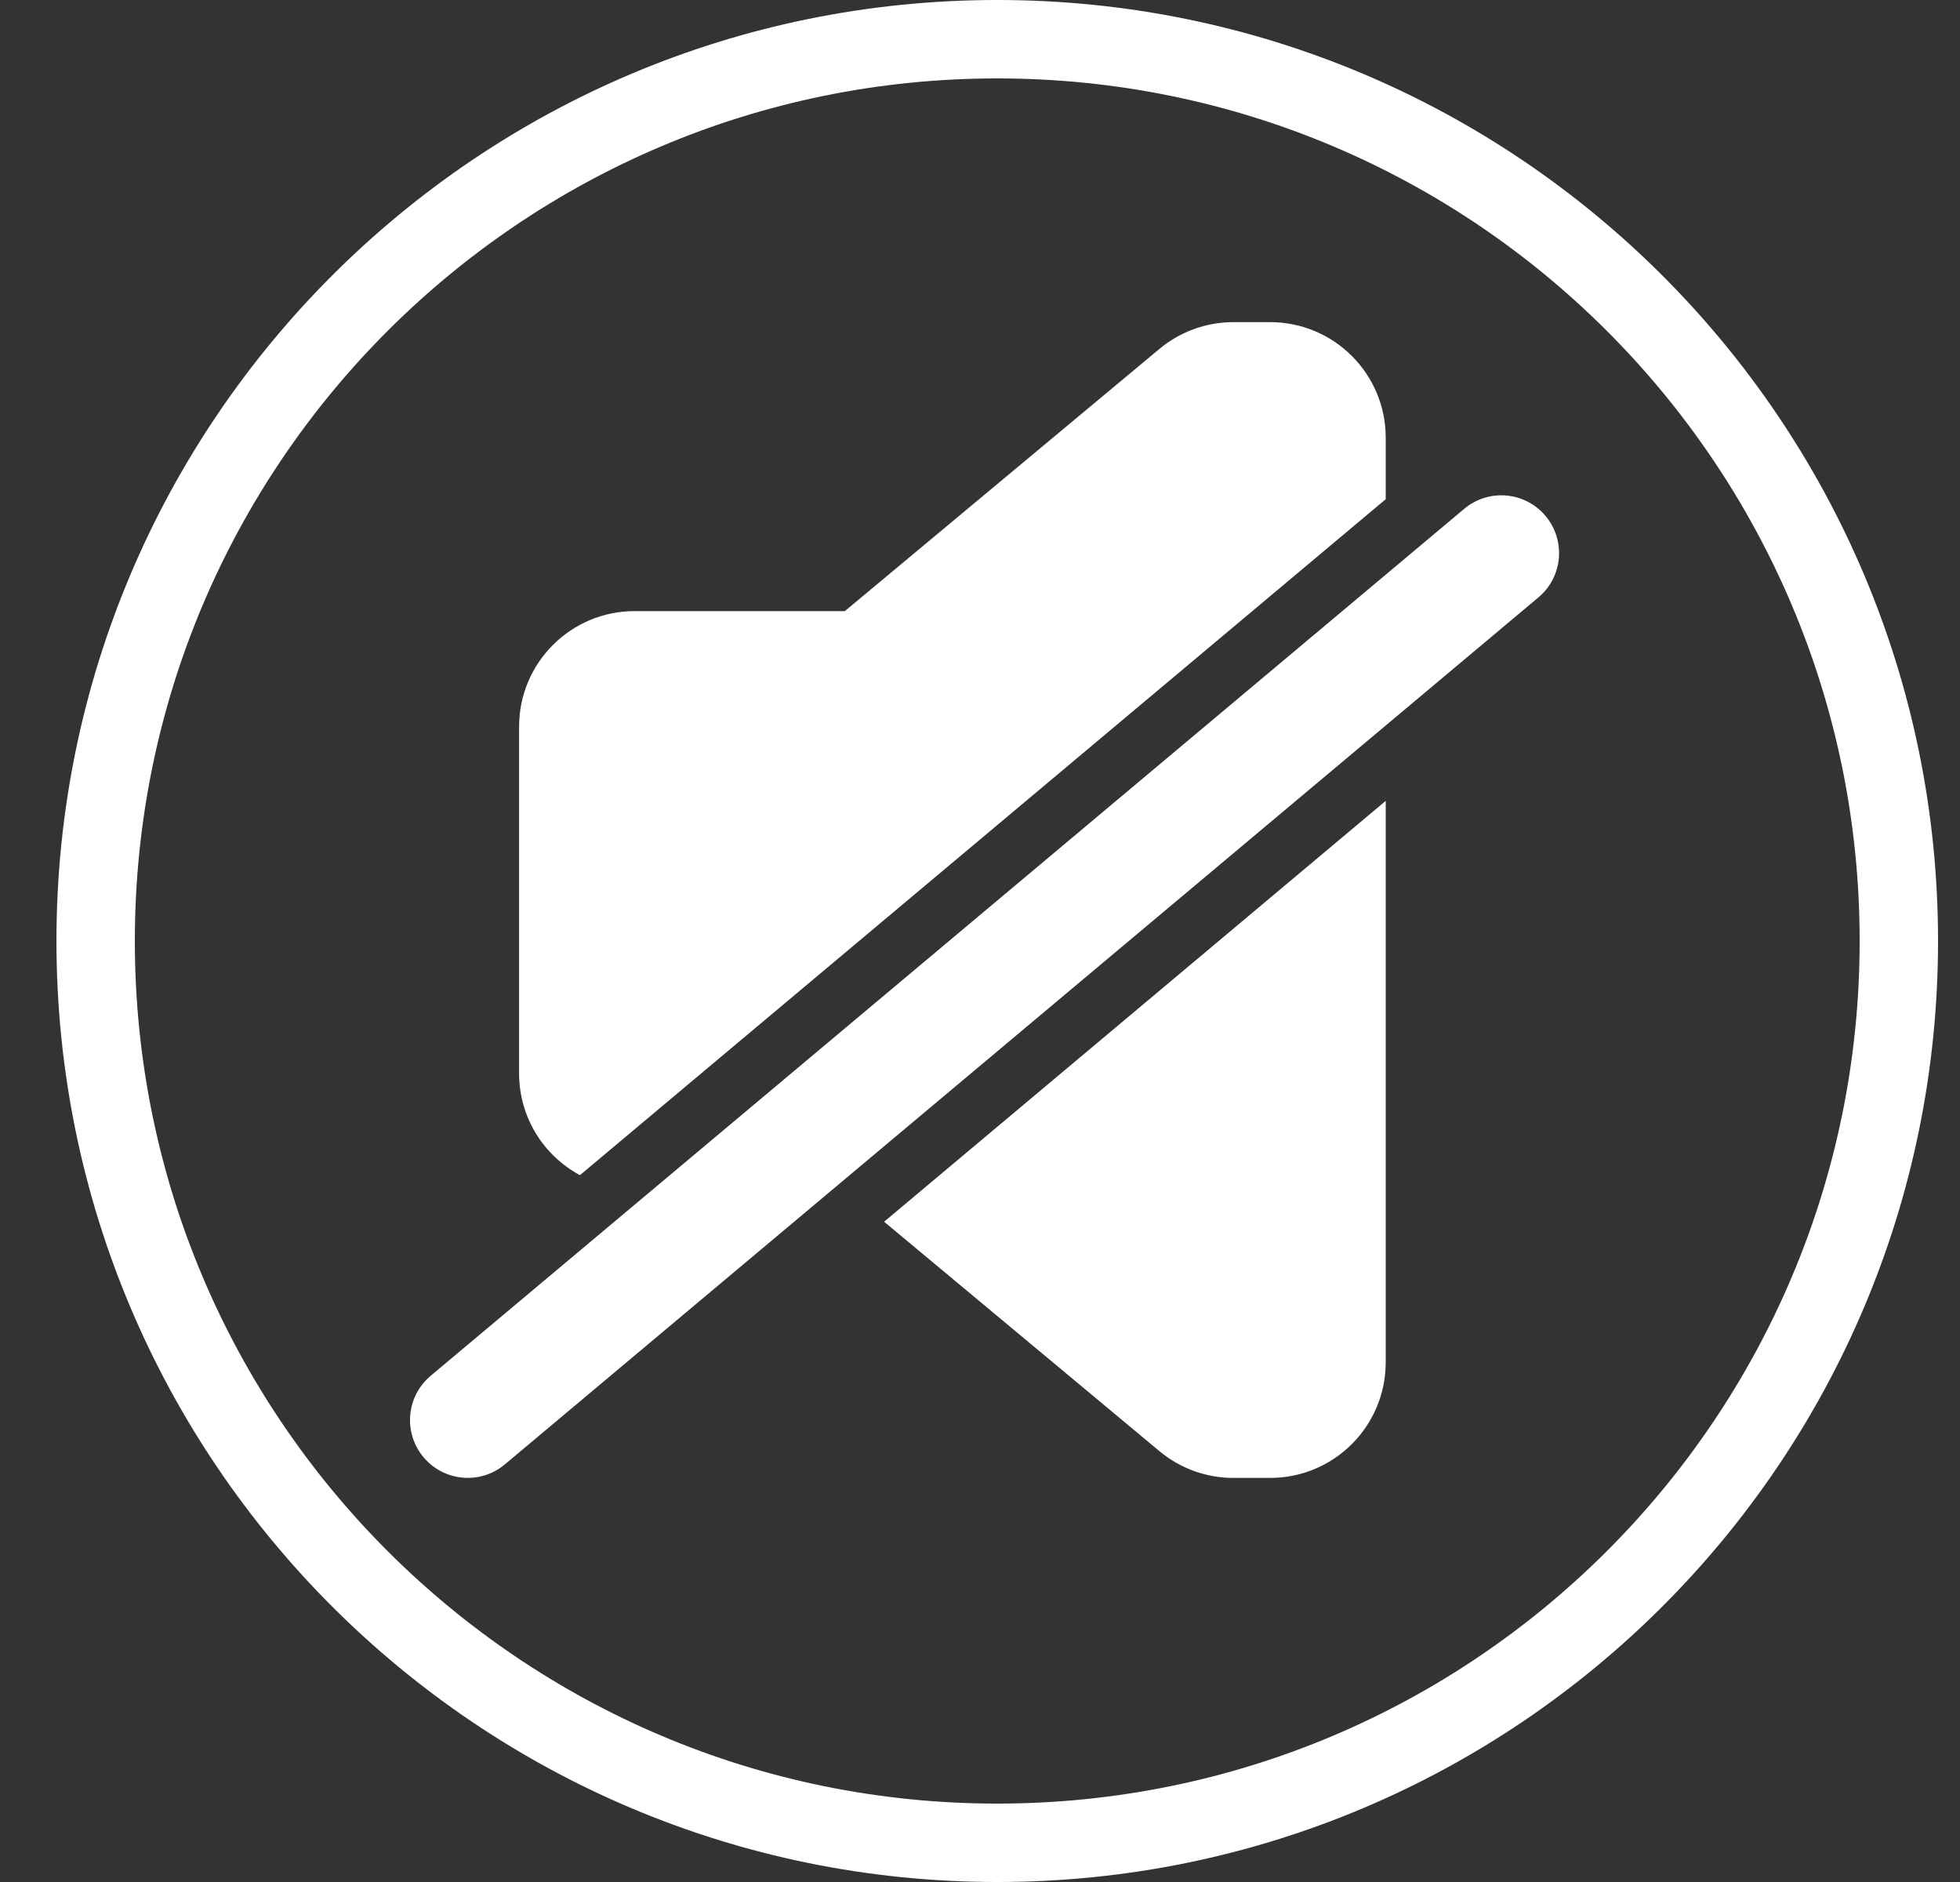 <svg width="25" height="24" viewBox="0 0 25 24" fill="none" xmlns="http://www.w3.org/2000/svg">
<rect x="0" y="0" width="25" height="24" fill="#333333" stroke="none"/>
<path d="M24.22 12C24.22 18.351 19.071 23.5 12.72 23.5C6.369 23.5 1.22 18.351 1.22 12C1.22 5.649 6.369 0.5 12.72 0.5C19.071 0.5 24.22 5.649 24.22 12Z" stroke="white"/>
<path d="M7.397 14.986C6.935 14.738 6.621 14.25 6.621 13.688V9.267C6.621 8.453 7.281 7.793 8.095 7.793H10.776L14.788 4.45C15.053 4.229 15.387 4.108 15.731 4.108H16.201C17.015 4.108 17.675 4.768 17.675 5.582V6.366L7.397 14.986ZM17.675 10.213V17.373C17.675 18.187 17.015 18.847 16.201 18.847H15.731C15.387 18.847 15.053 18.726 14.788 18.505L11.277 15.58L17.675 10.213ZM6.44 18.674C6.128 18.936 5.664 18.895 5.402 18.583C5.141 18.271 5.181 17.807 5.493 17.545L18.676 6.489C18.988 6.227 19.452 6.268 19.714 6.58C19.975 6.892 19.935 7.357 19.623 7.618L6.44 18.674Z" fill="white"/>
</svg>
